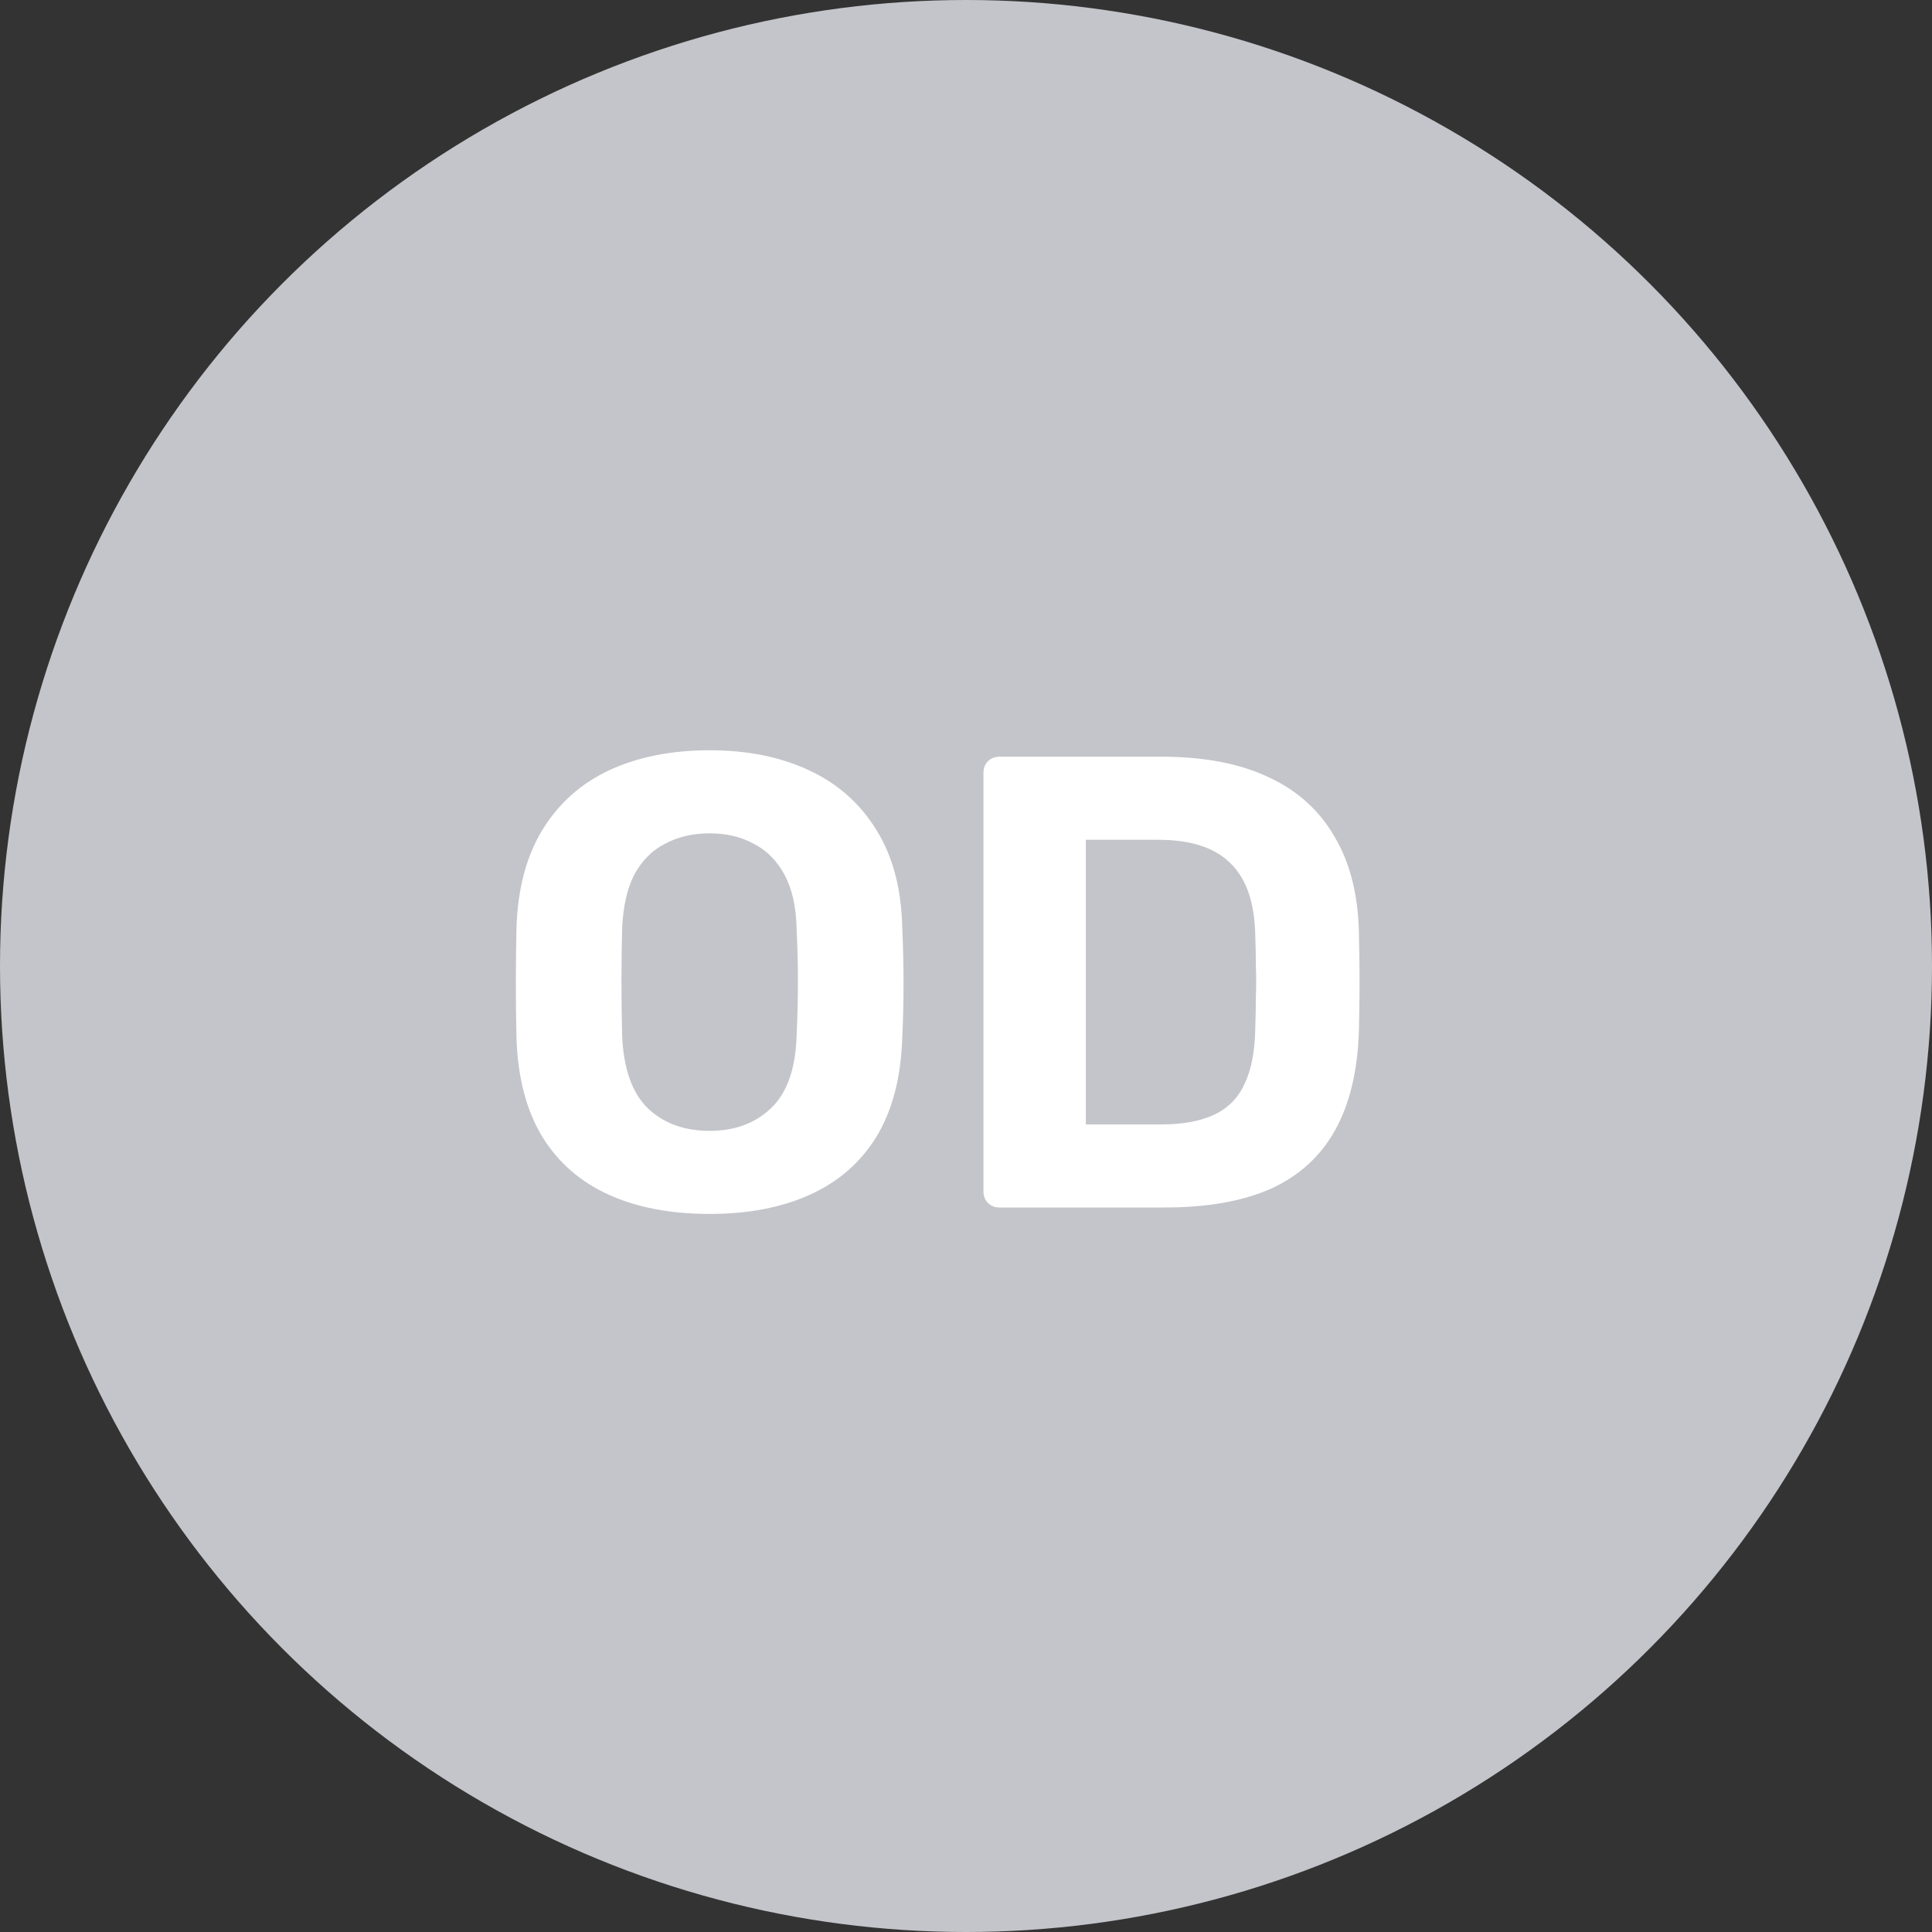 <svg width="24" height="24" viewBox="0 0 24 24" fill="none" xmlns="http://www.w3.org/2000/svg">
<rect x="0" y="0" width="24" height="24" fill="#333333" stroke="none"/>
<circle cx="12" cy="12" r="12" fill="#C4C5CA"/>
<path d="M8.816 15.08C8.331 15.08 7.912 15 7.56 14.84C7.208 14.68 6.933 14.44 6.736 14.12C6.539 13.795 6.432 13.387 6.416 12.896C6.411 12.667 6.408 12.44 6.408 12.216C6.408 11.987 6.411 11.755 6.416 11.52C6.432 11.04 6.539 10.637 6.736 10.312C6.939 9.981 7.216 9.733 7.568 9.568C7.925 9.403 8.341 9.32 8.816 9.32C9.285 9.32 9.696 9.403 10.048 9.568C10.405 9.733 10.685 9.981 10.888 10.312C11.091 10.637 11.197 11.04 11.208 11.52C11.219 11.755 11.224 11.987 11.224 12.216C11.224 12.44 11.219 12.667 11.208 12.896C11.192 13.387 11.085 13.795 10.888 14.12C10.691 14.44 10.416 14.68 10.064 14.84C9.712 15 9.296 15.08 8.816 15.08ZM8.816 14.048C9.125 14.048 9.379 13.955 9.576 13.768C9.779 13.576 9.885 13.272 9.896 12.856C9.907 12.621 9.912 12.403 9.912 12.2C9.912 11.992 9.907 11.773 9.896 11.544C9.891 11.267 9.84 11.04 9.744 10.864C9.648 10.688 9.52 10.56 9.36 10.48C9.205 10.395 9.024 10.352 8.816 10.352C8.608 10.352 8.424 10.395 8.264 10.48C8.104 10.56 7.976 10.688 7.88 10.864C7.789 11.04 7.739 11.267 7.728 11.544C7.723 11.773 7.72 11.992 7.72 12.2C7.72 12.403 7.723 12.621 7.728 12.856C7.744 13.272 7.851 13.576 8.048 13.768C8.245 13.955 8.501 14.048 8.816 14.048ZM12.417 15C12.358 15 12.31 14.981 12.273 14.944C12.236 14.907 12.217 14.859 12.217 14.8V9.6C12.217 9.541 12.236 9.493 12.273 9.456C12.31 9.419 12.358 9.4 12.417 9.4H14.425C14.958 9.4 15.404 9.485 15.761 9.656C16.118 9.821 16.39 10.067 16.577 10.392C16.769 10.712 16.87 11.109 16.881 11.584C16.886 11.819 16.889 12.024 16.889 12.2C16.889 12.376 16.886 12.579 16.881 12.808C16.865 13.304 16.766 13.715 16.585 14.04C16.404 14.365 16.137 14.608 15.785 14.768C15.433 14.923 14.993 15 14.465 15H12.417ZM13.489 13.968H14.425C14.692 13.968 14.91 13.928 15.081 13.848C15.252 13.768 15.377 13.643 15.457 13.472C15.542 13.296 15.588 13.069 15.593 12.792C15.598 12.637 15.601 12.499 15.601 12.376C15.606 12.253 15.606 12.131 15.601 12.008C15.601 11.885 15.598 11.749 15.593 11.6C15.582 11.2 15.478 10.907 15.281 10.72C15.089 10.528 14.79 10.432 14.385 10.432H13.489V13.968Z" fill="white"/>
</svg>
